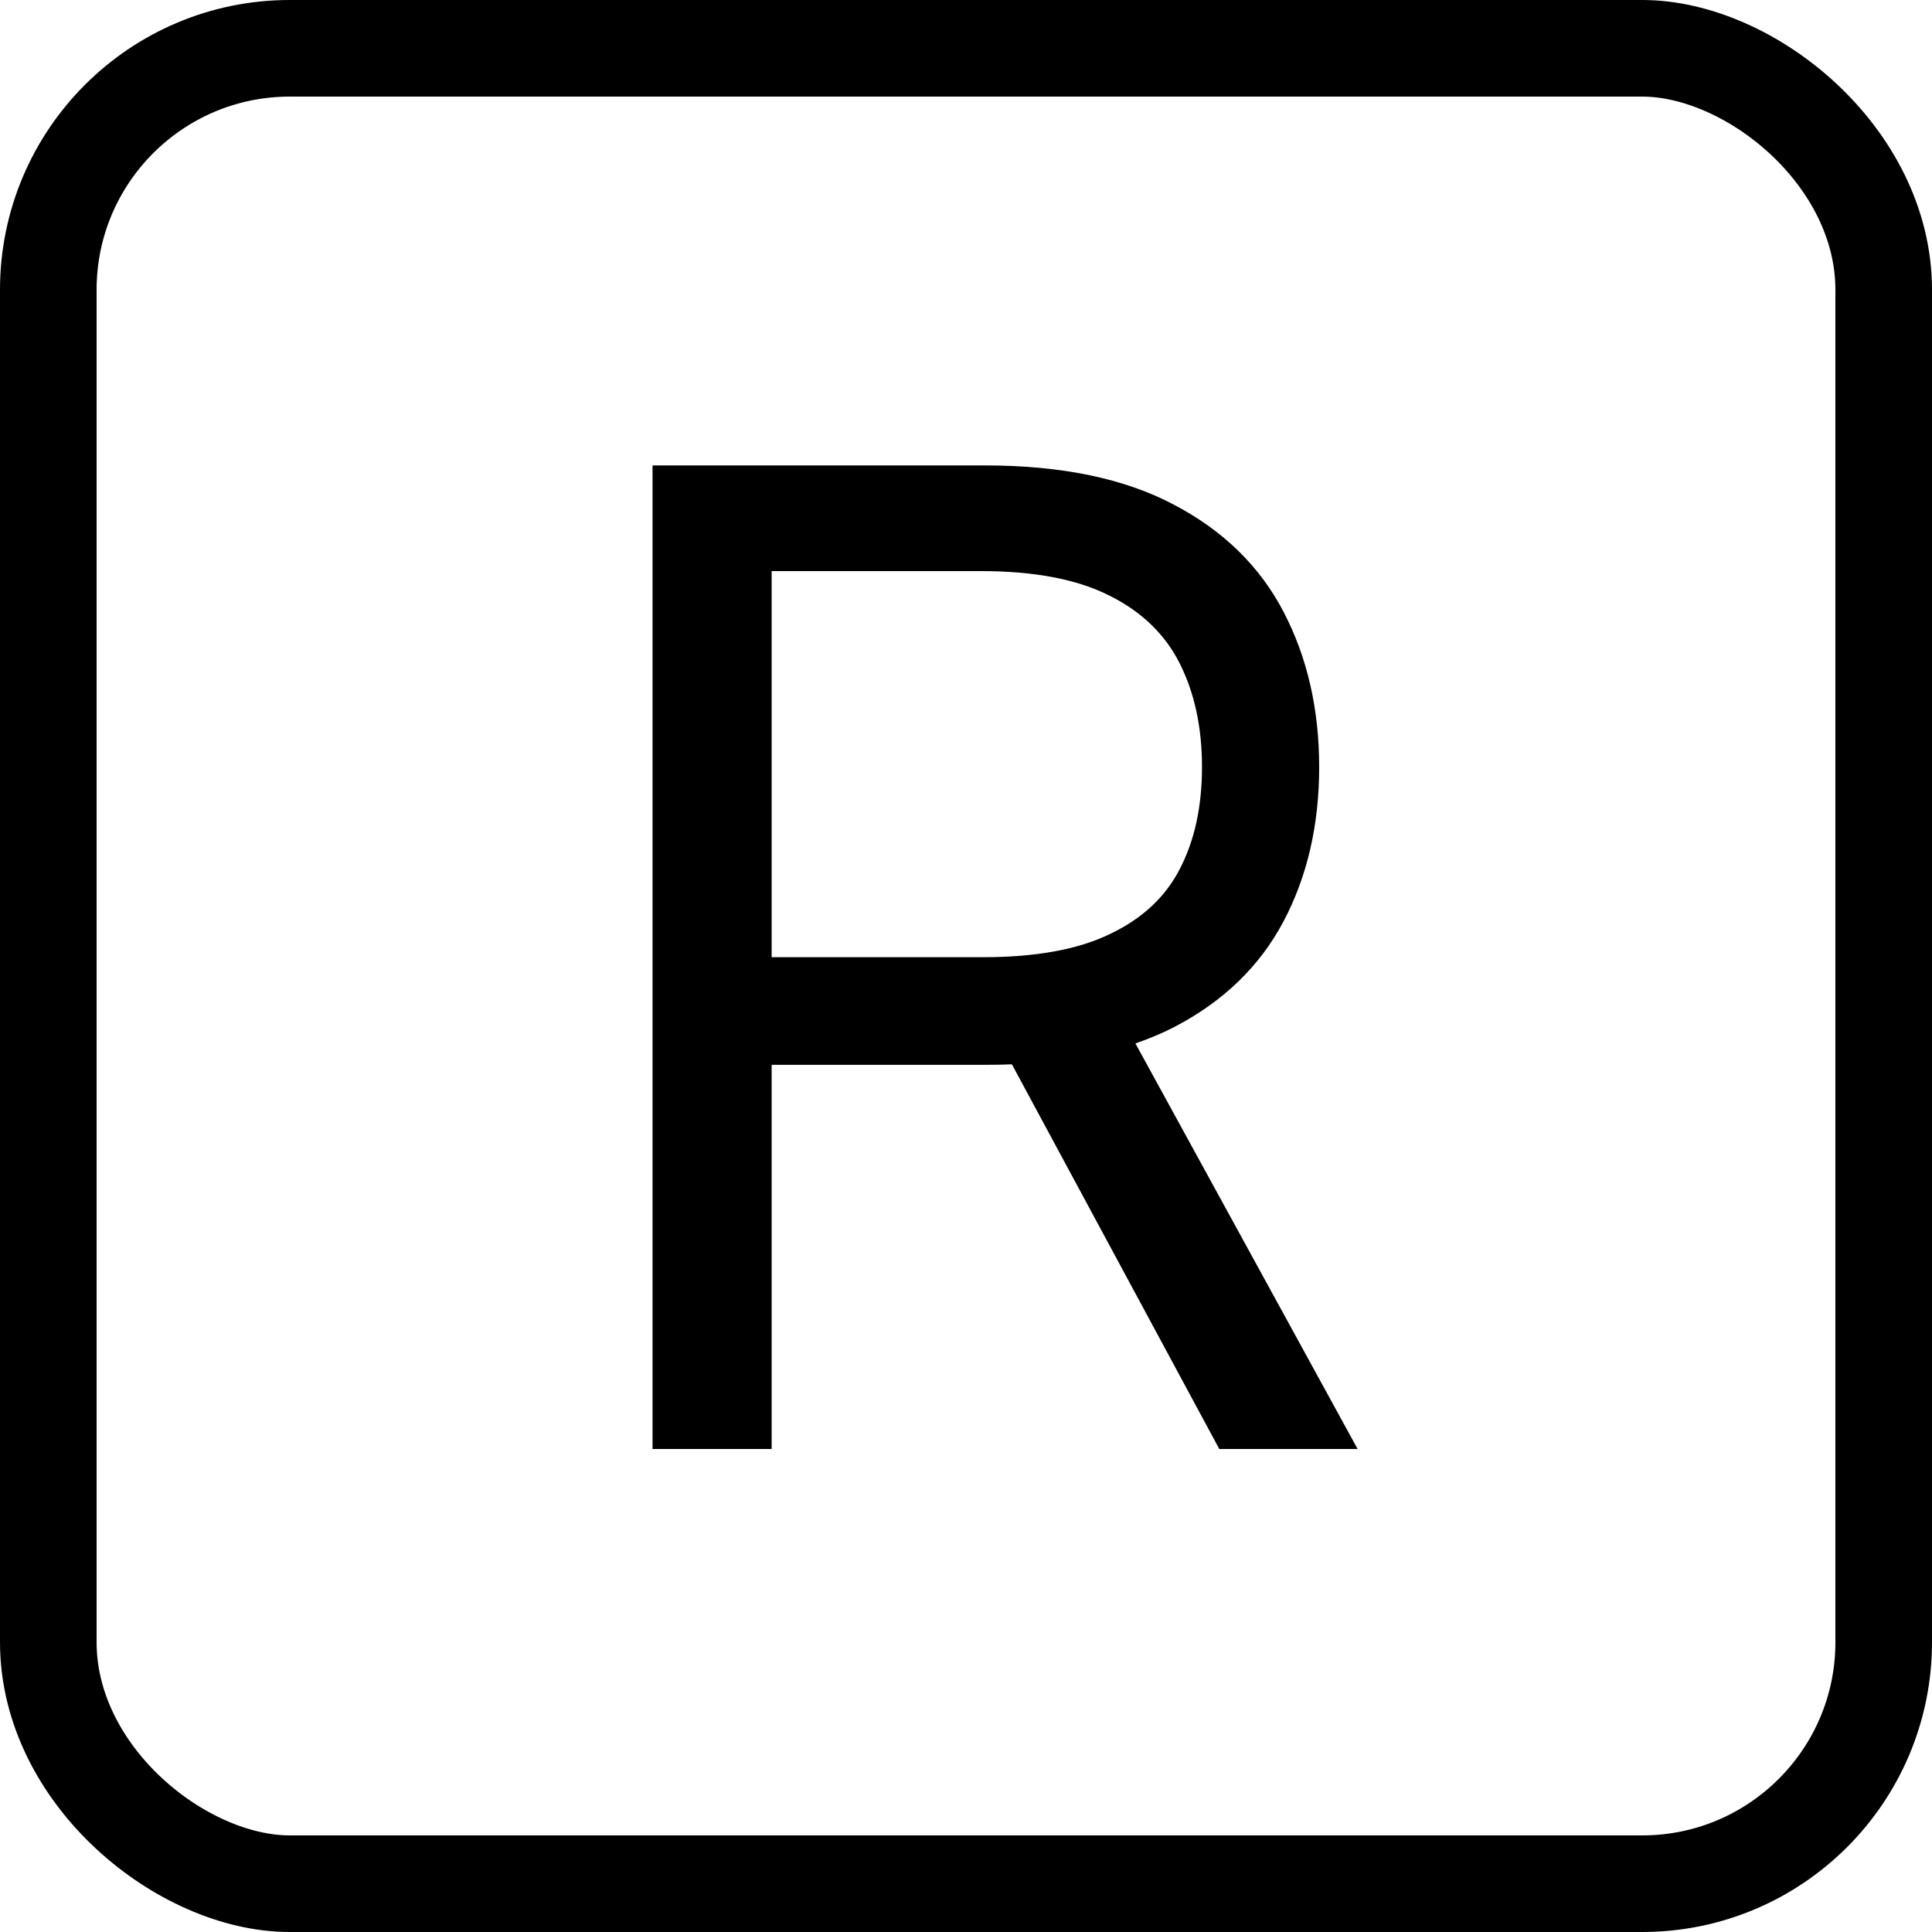 <svg width="20" height="20" viewBox="0 0 20 20" fill="none" xmlns="http://www.w3.org/2000/svg">
    <rect x="-0.5" y="-0.5" width="19" height="19" rx="2.5" transform="matrix(0 -1 -1 0 19 19)" stroke="currentColor"/>
    <path d="M6.755 15V4.818H10.196C10.991 4.818 11.644 4.954 12.155 5.226C12.665 5.494 13.043 5.864 13.288 6.335C13.533 6.805 13.656 7.34 13.656 7.94C13.656 8.54 13.533 9.072 13.288 9.536C13.043 10 12.667 10.365 12.159 10.63C11.652 10.892 11.005 11.023 10.216 11.023H7.432V9.909H10.176C10.719 9.909 11.157 9.83 11.488 9.67C11.823 9.511 12.065 9.286 12.214 8.994C12.367 8.699 12.443 8.348 12.443 7.94C12.443 7.533 12.367 7.176 12.214 6.871C12.062 6.567 11.818 6.331 11.483 6.165C11.149 5.996 10.706 5.912 10.156 5.912H7.988V15H6.755ZM11.548 10.426L14.054 15H12.622L10.156 10.426H11.548Z" fill="currentColor"/>
</svg>
